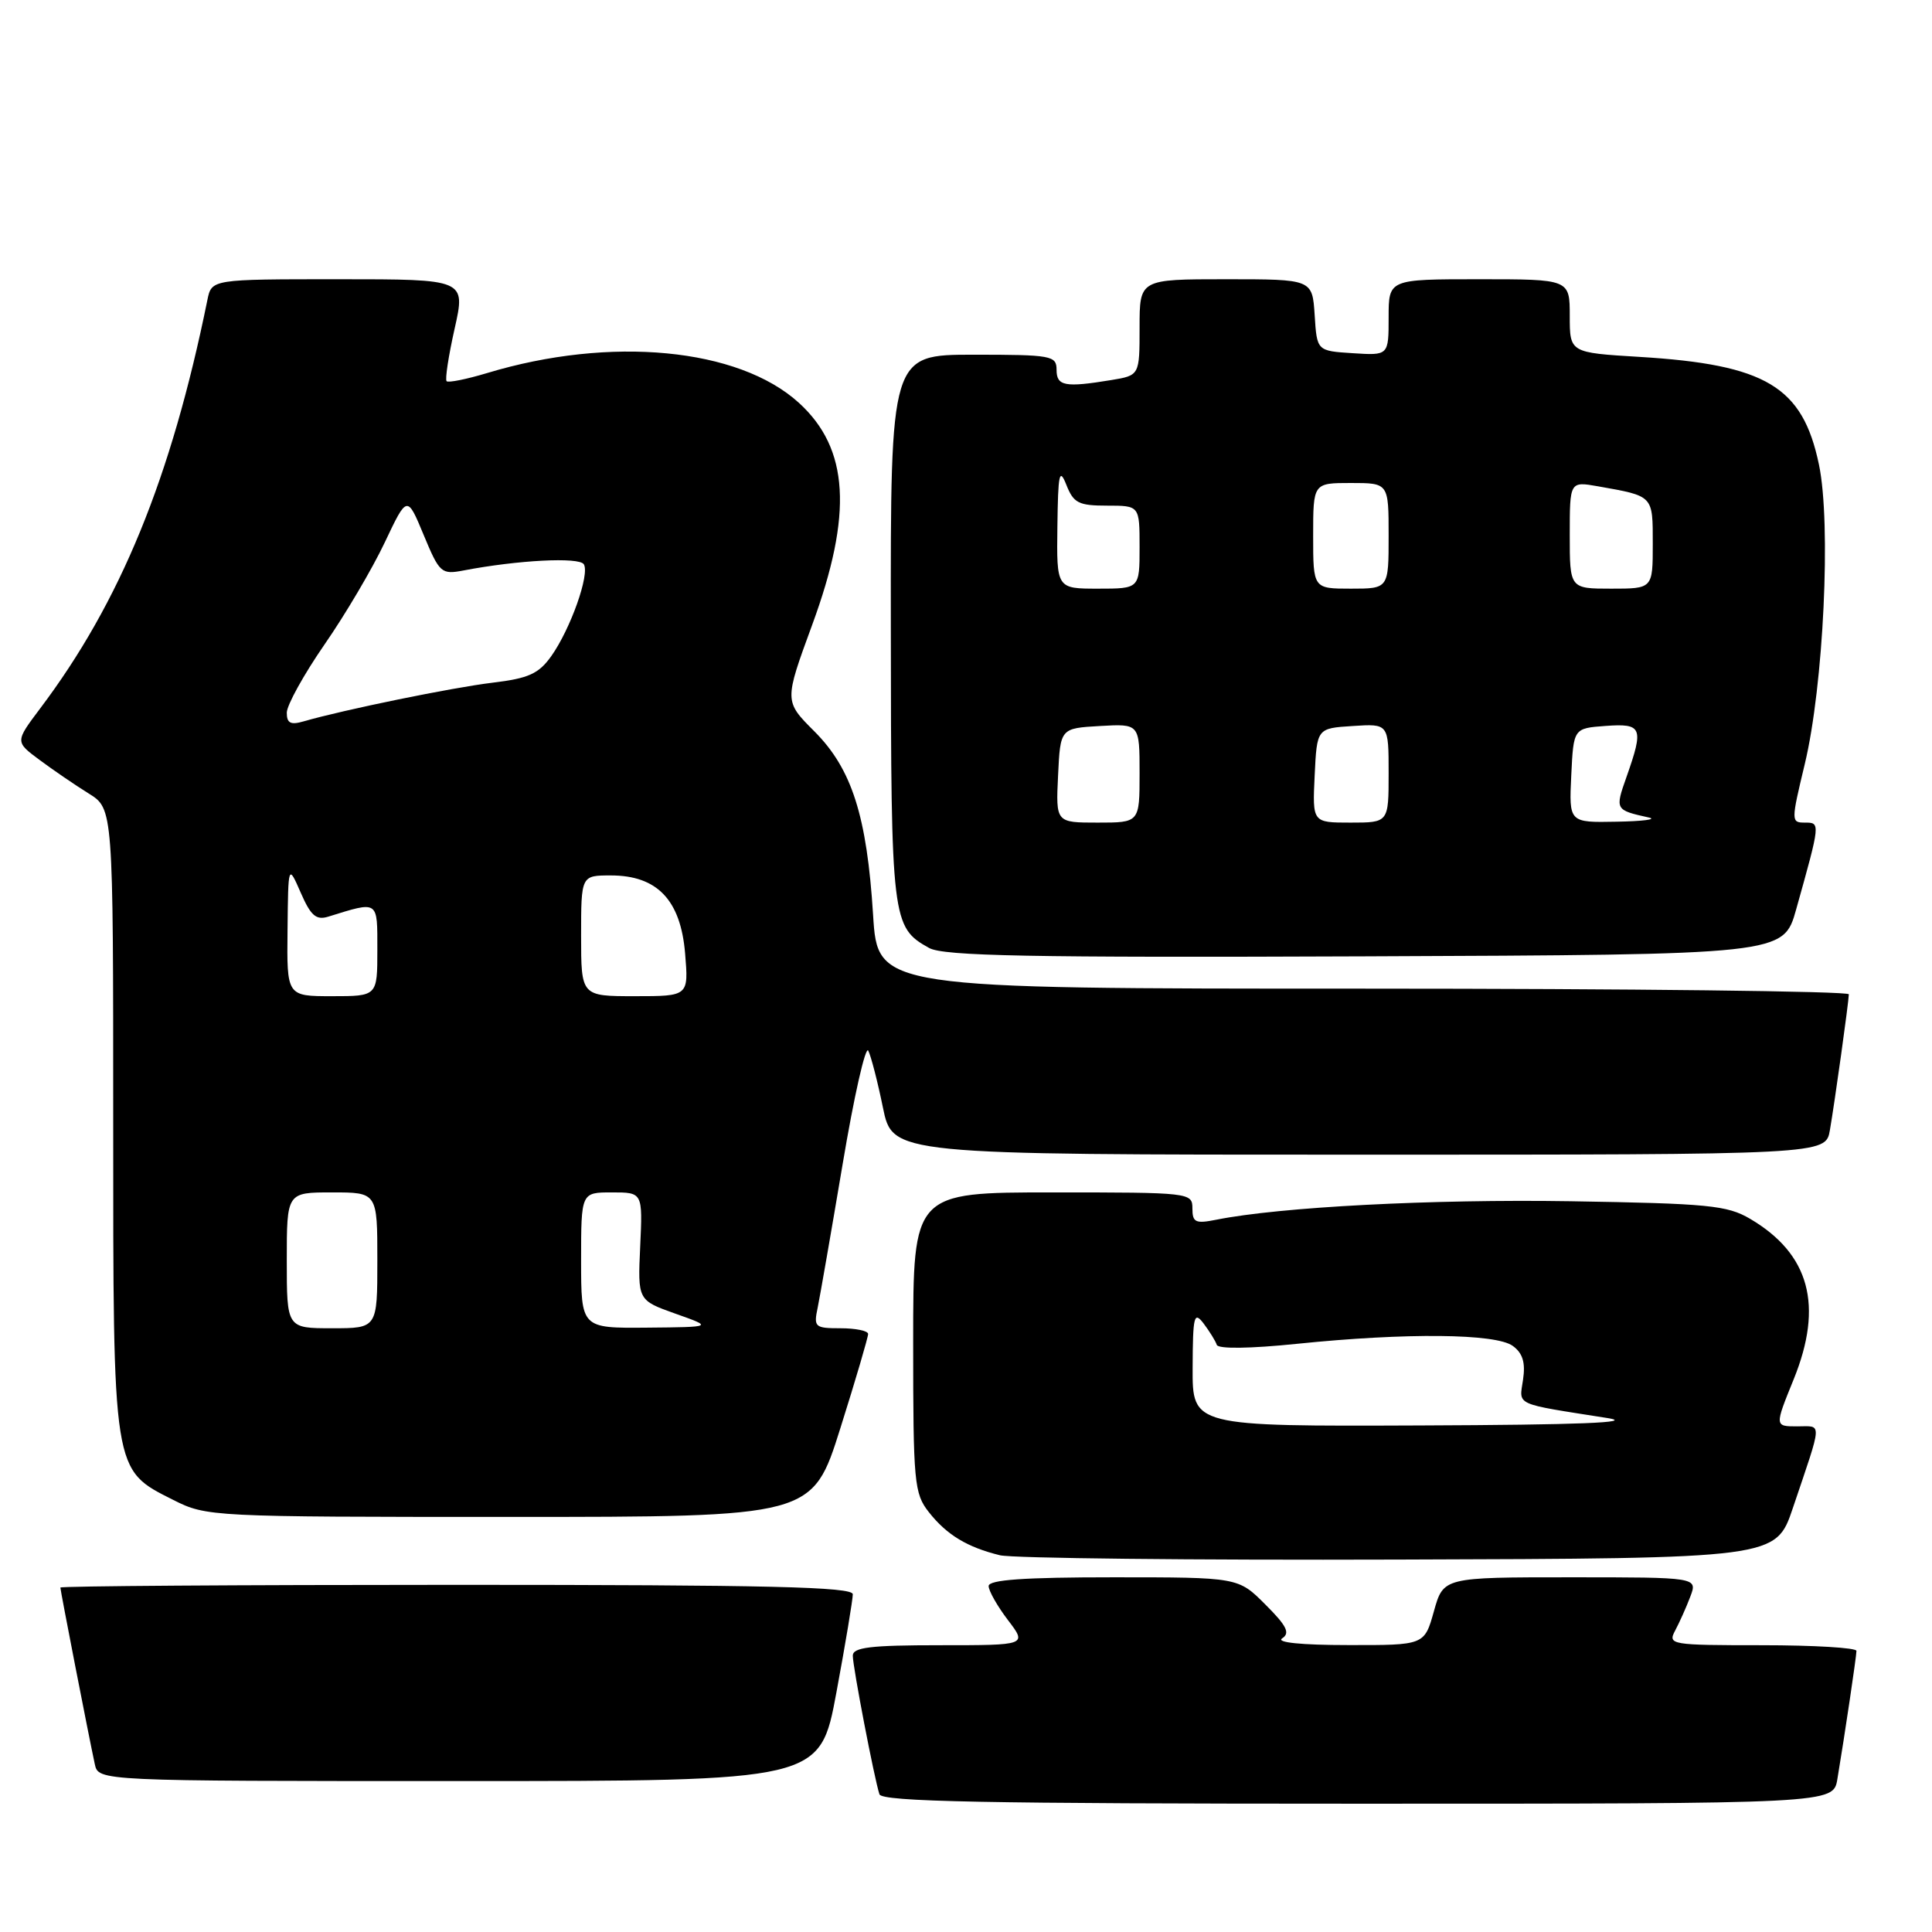 <?xml version="1.0" encoding="UTF-8" standalone="no"?>
<!DOCTYPE svg PUBLIC "-//W3C//DTD SVG 1.1//EN" "http://www.w3.org/Graphics/SVG/1.1/DTD/svg11.dtd" >
<svg xmlns="http://www.w3.org/2000/svg" xmlns:xlink="http://www.w3.org/1999/xlink" version="1.1" viewBox="0 0 256 256">
 <g >
 <path fill="currentColor"
d=" M 243.46 235.75 C 244.42 230.02 245.98 219.52 245.99 218.75 C 246.00 218.34 240.36 218.00 233.46 218.00 C 221.39 218.00 220.97 217.93 221.96 216.07 C 222.53 215.00 223.44 212.98 223.97 211.57 C 224.95 209.00 224.95 209.00 208.11 209.00 C 191.26 209.00 191.26 209.00 190.00 213.50 C 188.74 218.00 188.74 218.00 178.62 217.98 C 172.41 217.98 169.04 217.63 169.89 217.09 C 170.98 216.40 170.51 215.44 167.67 212.61 C 164.07 209.00 164.07 209.00 147.53 209.00 C 135.69 209.00 131.00 209.33 131.00 210.16 C 131.00 210.79 132.15 212.82 133.55 214.66 C 136.10 218.00 136.10 218.00 124.55 218.00 C 115.34 218.00 113.00 218.28 113.00 219.39 C 113.00 220.87 115.84 235.64 116.53 237.75 C 116.85 238.73 130.42 239.00 179.92 239.00 C 242.91 239.00 242.91 239.00 243.46 235.75 Z  M 110.83 224.25 C 112.03 217.79 113.00 211.94 113.00 211.25 C 113.00 210.27 101.83 210.00 60.50 210.00 C 31.62 210.00 8.00 210.16 8.00 210.36 C 8.00 210.74 11.73 229.90 12.56 233.75 C 13.04 236.00 13.04 236.00 60.84 236.00 C 108.65 236.00 108.65 236.00 110.83 224.25 Z  M 237.56 199.83 C 241.54 188.04 241.49 189.00 238.14 189.00 C 235.14 189.00 235.14 189.00 237.67 182.77 C 241.64 172.99 239.79 166.15 231.90 161.50 C 228.86 159.71 226.35 159.47 208.11 159.17 C 189.72 158.88 169.61 159.93 161.16 161.62 C 158.41 162.17 158.00 161.98 158.00 160.12 C 158.00 158.03 157.70 158.00 139.50 158.00 C 121.00 158.00 121.00 158.00 121.00 177.87 C 121.00 196.46 121.13 197.90 123.08 200.37 C 125.44 203.37 128.16 205.02 132.50 206.08 C 134.15 206.48 157.96 206.74 185.41 206.65 C 235.31 206.50 235.31 206.50 237.56 199.83 Z  M 111.35 189.25 C 113.39 182.79 115.04 177.16 115.03 176.75 C 115.01 176.34 113.37 176.00 111.38 176.00 C 107.96 176.00 107.80 175.85 108.35 173.25 C 108.66 171.74 110.15 163.18 111.66 154.22 C 113.16 145.27 114.69 138.52 115.05 139.22 C 115.41 139.93 116.29 143.31 116.99 146.75 C 118.27 153.00 118.27 153.00 180.09 153.00 C 241.91 153.00 241.91 153.00 242.47 149.75 C 243.12 145.99 244.95 132.86 244.98 131.75 C 244.99 131.34 216.04 131.00 180.65 131.00 C 116.30 131.00 116.30 131.00 115.69 121.25 C 114.87 108.11 112.87 101.87 107.90 96.90 C 103.91 92.91 103.91 92.91 107.61 82.82 C 113.03 68.08 112.51 59.43 105.85 53.37 C 97.86 46.10 80.90 44.49 64.55 49.43 C 61.82 50.25 59.41 50.74 59.18 50.51 C 58.95 50.29 59.43 47.15 60.24 43.55 C 61.71 37.00 61.71 37.00 44.87 37.00 C 28.04 37.00 28.04 37.00 27.48 39.75 C 22.68 63.35 15.96 79.77 5.31 93.89 C 2.00 98.29 2.00 98.29 5.25 100.70 C 7.04 102.03 9.96 104.03 11.75 105.14 C 15.00 107.16 15.00 107.16 15.00 148.33 C 15.00 195.37 14.89 194.68 22.96 198.75 C 27.37 200.97 27.93 201.00 67.54 201.00 C 107.65 201.00 107.65 201.00 111.35 189.25 Z  M 238.00 120.50 C 241.23 108.98 241.22 109.00 239.16 109.00 C 237.32 109.00 237.32 108.83 239.14 101.25 C 241.63 90.89 242.66 69.36 241.02 61.56 C 238.86 51.22 234.02 48.31 217.25 47.29 C 208.00 46.73 208.00 46.73 208.00 41.86 C 208.00 37.00 208.00 37.00 196.00 37.00 C 184.00 37.00 184.00 37.00 184.00 42.05 C 184.00 47.11 184.00 47.11 179.25 46.80 C 174.50 46.50 174.50 46.50 174.20 41.75 C 173.89 37.00 173.89 37.00 162.45 37.00 C 151.00 37.00 151.00 37.00 151.00 43.37 C 151.00 49.74 151.00 49.74 147.25 50.36 C 141.11 51.37 140.00 51.16 140.00 49.00 C 140.00 47.12 139.33 47.00 129.00 47.00 C 118.00 47.00 118.00 47.00 118.04 83.25 C 118.07 122.00 118.18 122.87 123.11 125.61 C 125.03 126.68 136.37 126.90 180.91 126.72 C 236.32 126.50 236.32 126.50 238.00 120.50 Z  M 158.03 181.25 C 158.06 174.31 158.21 173.70 159.50 175.39 C 160.28 176.43 161.07 177.70 161.23 178.20 C 161.42 178.76 165.66 178.70 171.88 178.06 C 186.32 176.58 198.20 176.69 200.45 178.34 C 201.77 179.30 202.15 180.55 201.81 182.82 C 201.30 186.30 200.49 185.93 213.00 187.90 C 216.81 188.50 209.23 188.80 188.25 188.88 C 158.00 189.00 158.00 189.00 158.03 181.25 Z  M 38.00 167.00 C 38.00 158.00 38.00 158.00 44.00 158.00 C 50.00 158.00 50.00 158.00 50.00 167.00 C 50.00 176.00 50.00 176.00 44.00 176.00 C 38.00 176.00 38.00 176.00 38.00 167.00 Z  M 77.00 167.00 C 77.00 158.00 77.00 158.00 81.08 158.00 C 85.16 158.00 85.16 158.00 84.83 165.15 C 84.50 172.29 84.50 172.29 89.50 174.07 C 94.50 175.84 94.50 175.84 85.75 175.92 C 77.00 176.00 77.00 176.00 77.00 167.00 Z  M 38.10 123.25 C 38.19 114.50 38.19 114.50 39.85 118.29 C 41.18 121.34 41.89 121.96 43.50 121.46 C 50.22 119.38 50.00 119.23 50.00 125.88 C 50.00 132.00 50.00 132.00 44.00 132.00 C 38.00 132.00 38.00 132.00 38.10 123.25 Z  M 77.00 124.00 C 77.00 116.00 77.00 116.00 80.94 116.00 C 87.09 116.00 90.19 119.26 90.78 126.33 C 91.25 132.00 91.25 132.00 84.12 132.00 C 77.00 132.00 77.00 132.00 77.00 124.00 Z  M 38.00 94.44 C 38.00 93.45 40.25 89.38 43.00 85.40 C 45.76 81.42 49.35 75.33 50.98 71.88 C 53.95 65.61 53.95 65.61 56.14 70.89 C 58.24 75.94 58.48 76.15 61.42 75.59 C 68.63 74.21 76.75 73.79 77.36 74.77 C 78.17 76.09 75.60 83.34 73.04 86.95 C 71.38 89.28 70.03 89.89 65.27 90.46 C 59.94 91.10 45.54 94.05 40.25 95.58 C 38.51 96.09 38.00 95.83 38.00 94.44 Z  M 140.20 102.75 C 140.50 96.50 140.50 96.50 145.75 96.20 C 151.00 95.90 151.00 95.90 151.00 102.45 C 151.00 109.00 151.00 109.00 145.45 109.00 C 139.90 109.00 139.90 109.00 140.20 102.75 Z  M 174.20 102.75 C 174.50 96.50 174.50 96.50 179.25 96.20 C 184.00 95.89 184.00 95.89 184.00 102.45 C 184.00 109.00 184.00 109.00 178.95 109.00 C 173.90 109.00 173.90 109.00 174.20 102.75 Z  M 208.20 102.75 C 208.50 96.50 208.50 96.50 212.75 96.19 C 217.60 95.84 217.83 96.39 215.53 102.92 C 213.98 107.30 214.00 107.33 218.50 108.33 C 219.60 108.57 217.67 108.82 214.20 108.88 C 207.90 109.00 207.90 109.00 208.20 102.75 Z  M 140.11 69.75 C 140.20 62.73 140.37 61.91 141.30 64.25 C 142.25 66.66 142.92 67.00 146.69 67.00 C 151.00 67.00 151.00 67.00 151.00 72.50 C 151.00 78.00 151.00 78.00 145.50 78.00 C 140.00 78.00 140.00 78.00 140.11 69.75 Z  M 174.00 71.00 C 174.00 64.00 174.00 64.00 179.00 64.00 C 184.00 64.00 184.00 64.00 184.00 71.00 C 184.00 78.00 184.00 78.00 179.00 78.00 C 174.00 78.00 174.00 78.00 174.00 71.00 Z  M 208.00 70.89 C 208.00 63.78 208.00 63.78 211.75 64.44 C 219.13 65.75 219.00 65.61 219.00 72.07 C 219.00 78.00 219.00 78.00 213.50 78.00 C 208.00 78.00 208.00 78.00 208.00 70.89 Z "/>
</g>
</svg>